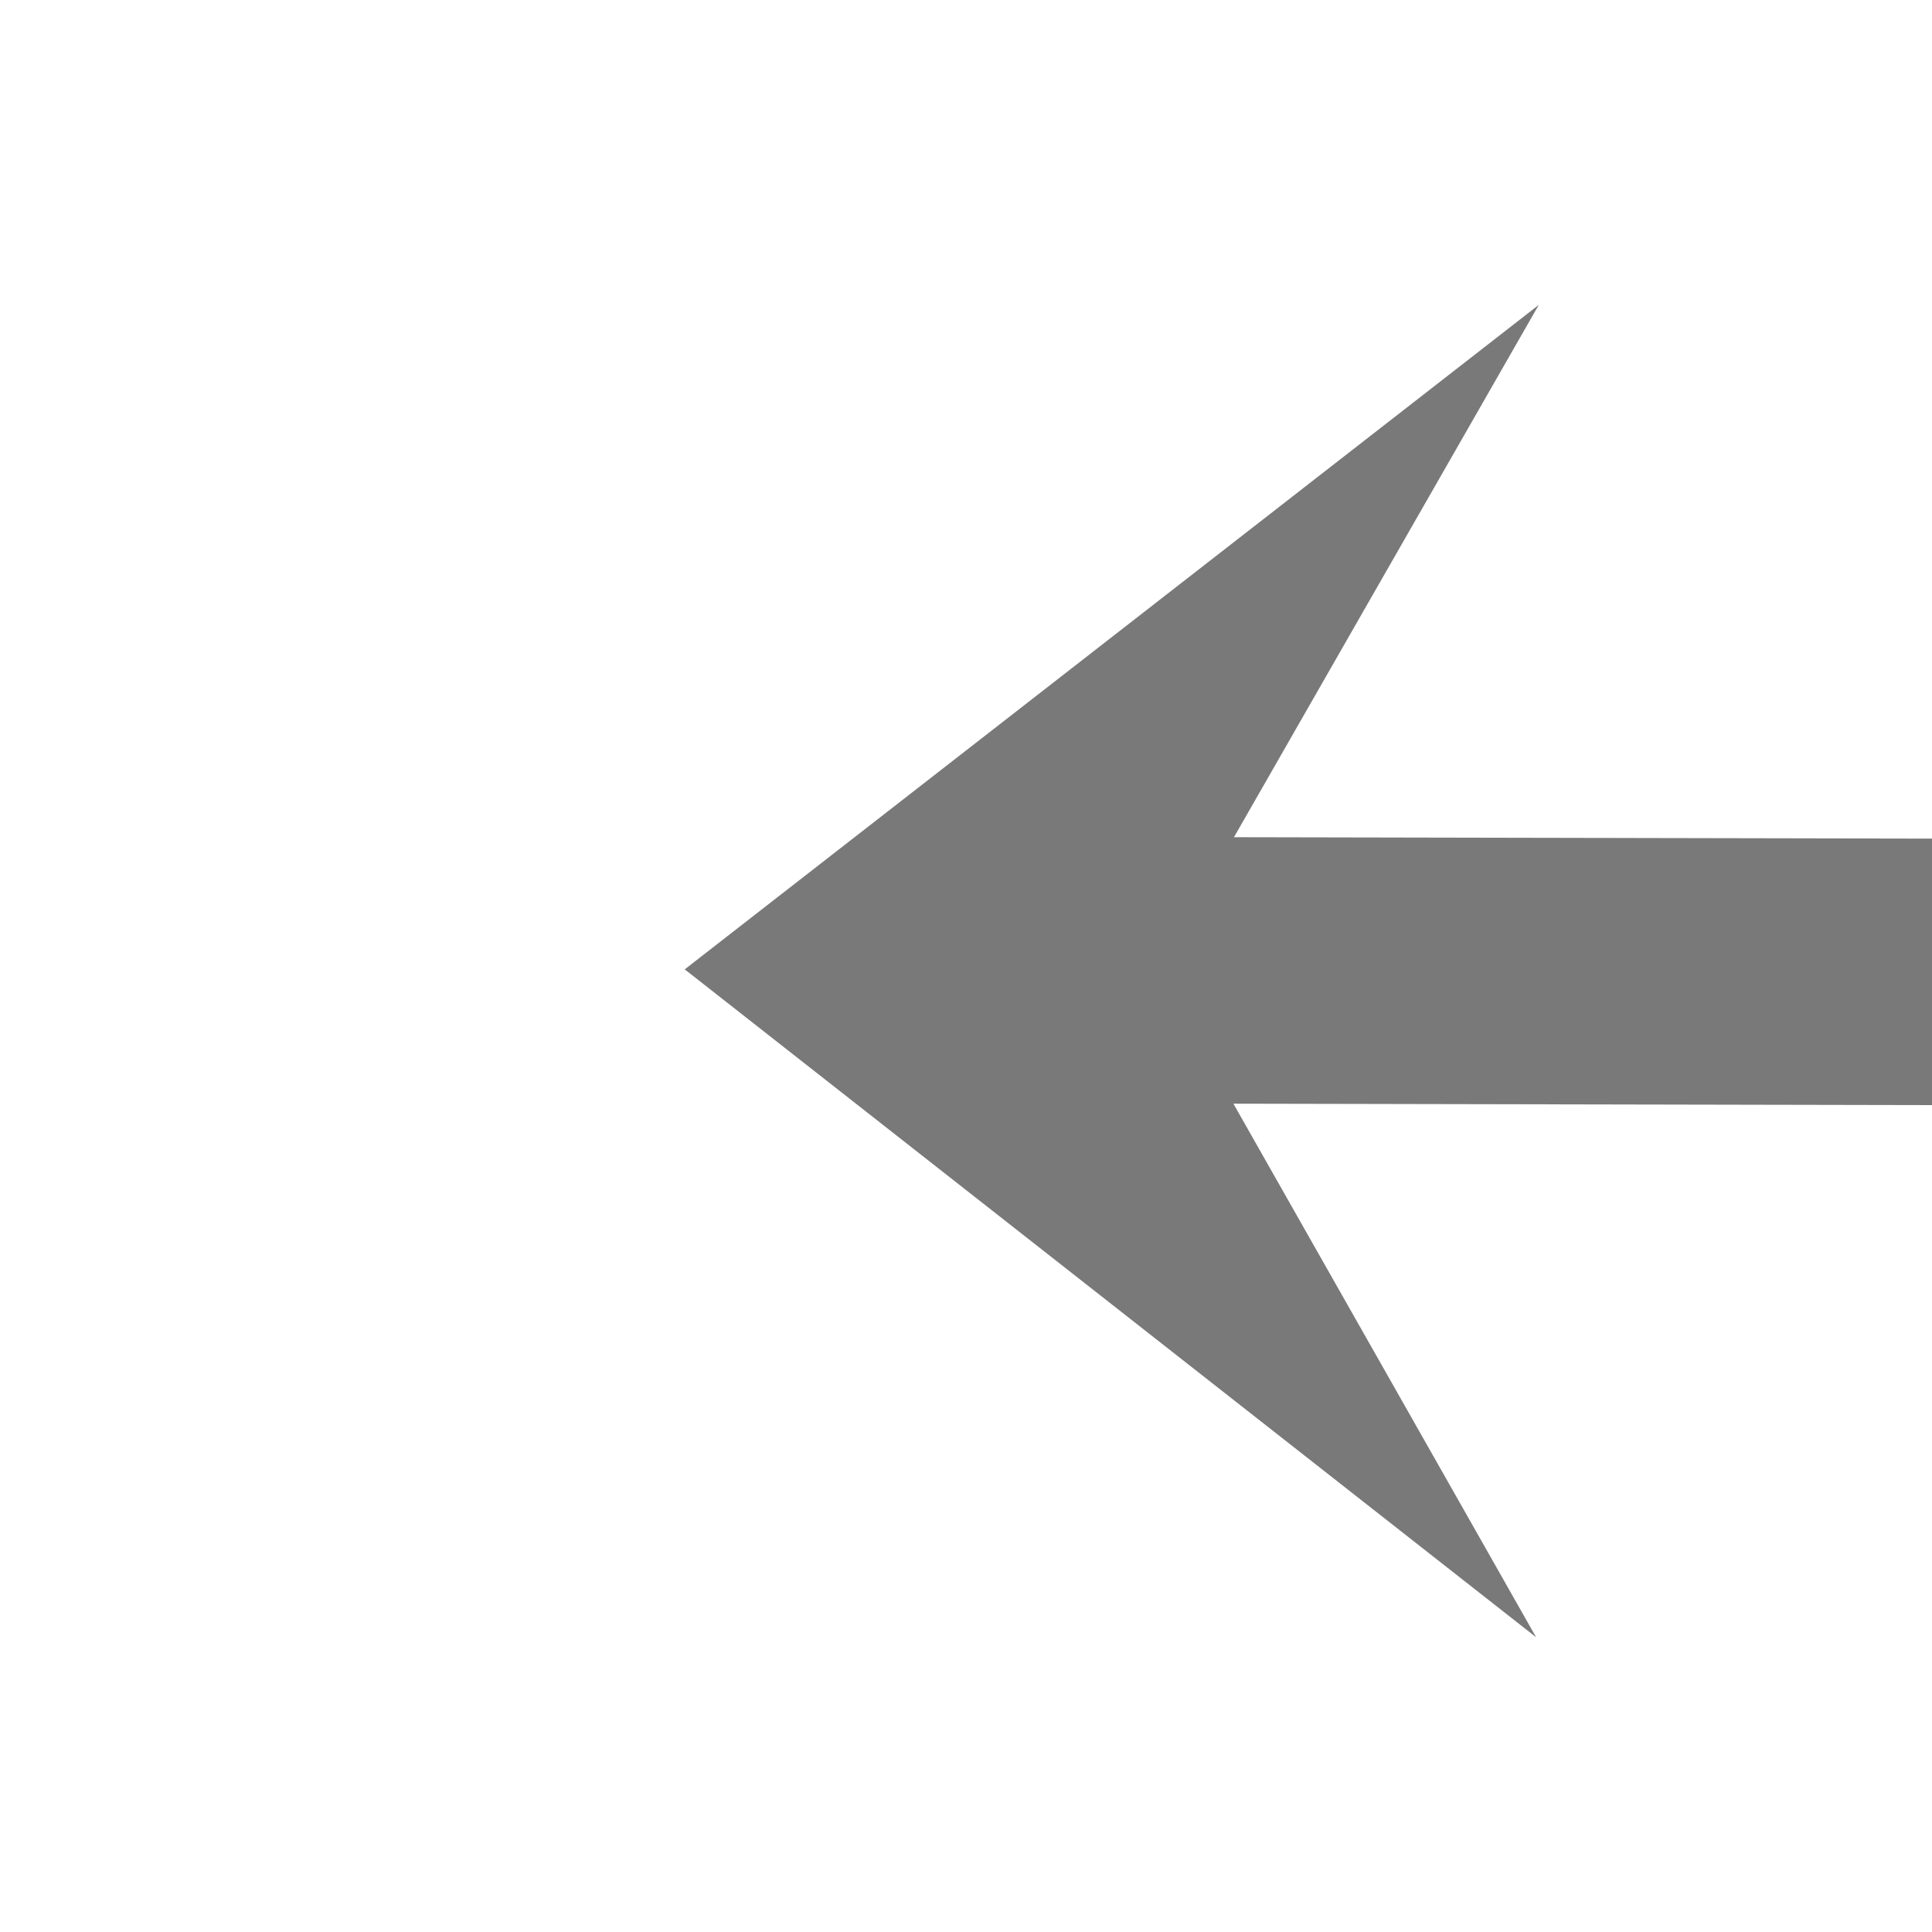 ﻿<?xml version="1.0" encoding="utf-8"?>
<svg version="1.1" xmlns:xlink="http://www.w3.org/1999/xlink" width="58px" height="58px" preserveAspectRatio="xMinYMid meet" viewBox="1082 2211  58 56" xmlns="http://www.w3.org/2000/svg">
  <g transform="matrix(-1 0 0 -1 2222 4478 )">
    <path d="M 1093.4 2259  L 1119 2239  L 1093.4 2219  L 1104.8 2239  L 1093.4 2259  Z " fill-rule="nonzero" fill="#797979" stroke="none" transform="matrix(1 0.002 -0.002 1 4.922 -2.339 )" />
    <path d="M 1015 2239  L 1113 2239  " stroke-width="8" stroke="#797979" fill="none" transform="matrix(1 0.002 -0.002 1 4.922 -2.339 )" />
  </g>
</svg>